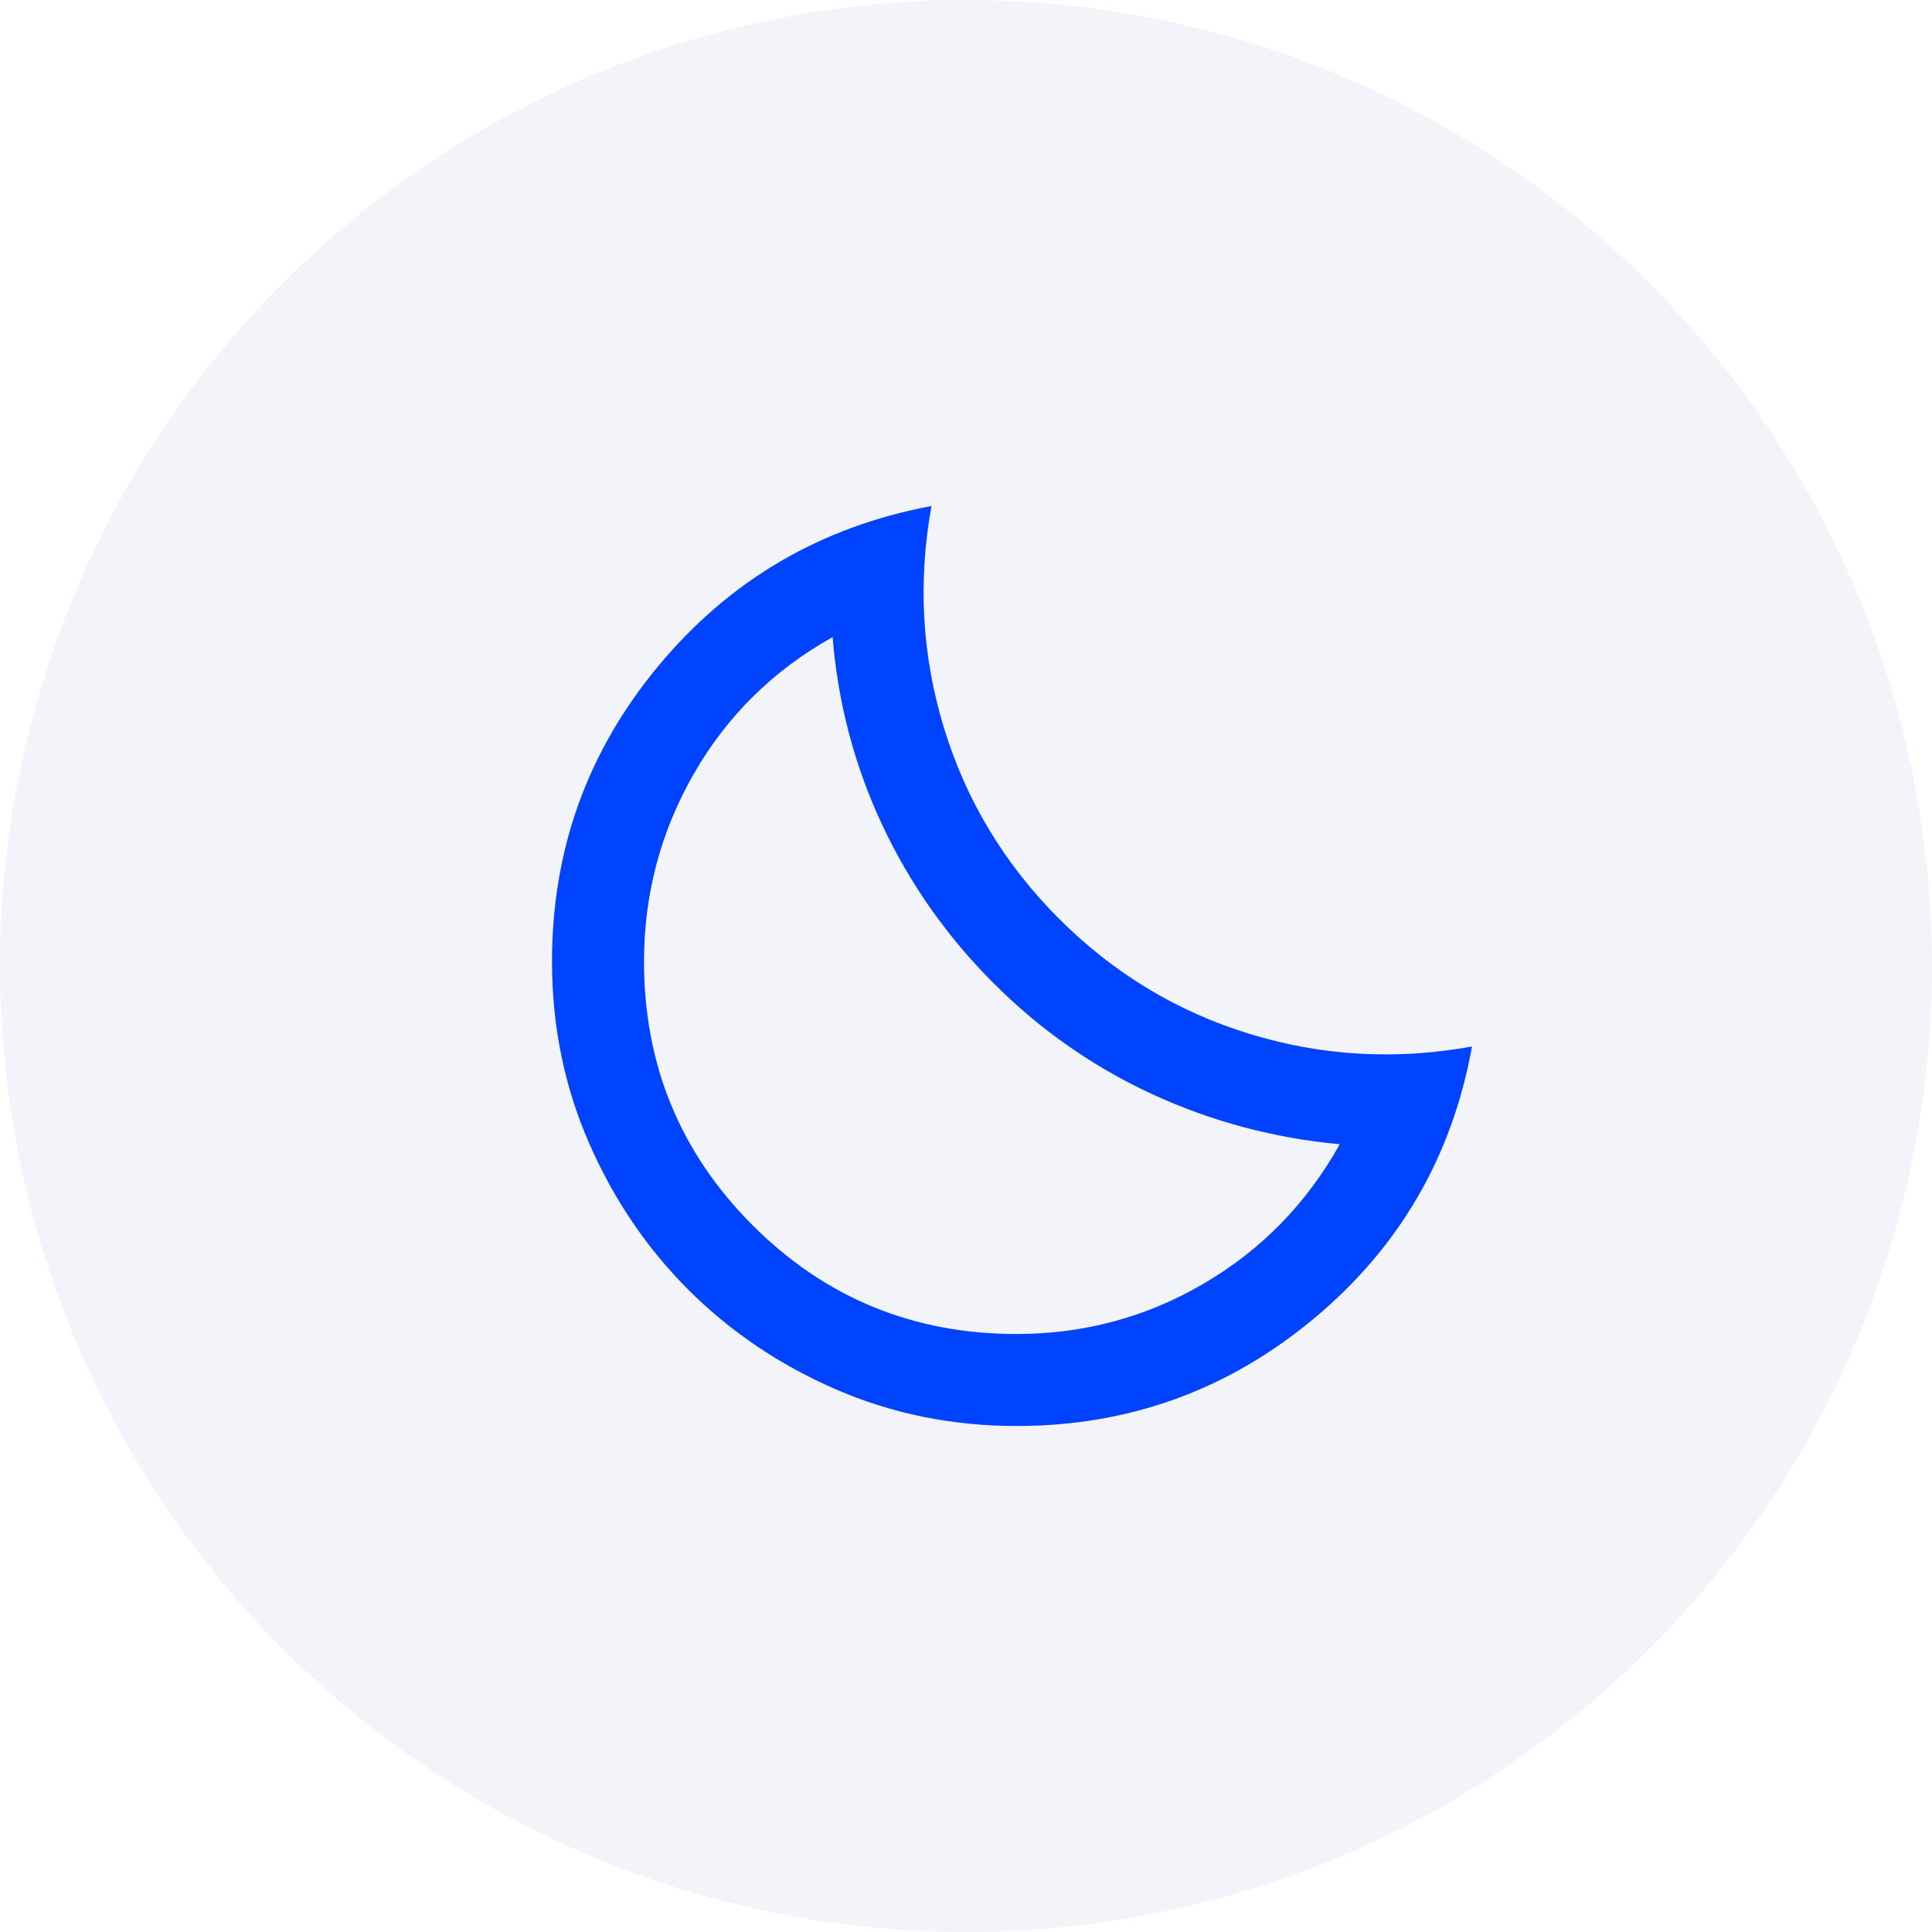 <svg width="42" height="42" viewBox="0 0 42 42" fill="none" xmlns="http://www.w3.org/2000/svg">
<circle opacity="0.5" cx="21" cy="21" r="21" fill="#E6EAF5"/>
<path d="M22.1 31C20.7 31 19.388 30.733 18.163 30.2C16.939 29.667 15.872 28.946 14.963 28.037C14.055 27.129 13.334 26.062 12.8 24.837C12.267 23.612 12 22.299 12 20.9C12 18.467 12.775 16.321 14.325 14.462C15.875 12.603 17.85 11.449 20.25 11C19.95 12.65 20.042 14.263 20.525 15.838C21.009 17.413 21.842 18.792 23.025 19.975C24.209 21.158 25.588 21.992 27.163 22.475C28.739 22.958 30.351 23.05 32 22.75C31.567 25.15 30.417 27.125 28.55 28.675C26.684 30.225 24.534 31 22.1 31ZM22.1 29C23.567 29 24.925 28.633 26.175 27.9C27.425 27.167 28.409 26.158 29.125 24.875C27.692 24.742 26.334 24.379 25.05 23.787C23.767 23.195 22.617 22.391 21.6 21.375C20.584 20.358 19.775 19.208 19.175 17.925C18.575 16.642 18.217 15.283 18.1 13.85C16.817 14.567 15.813 15.554 15.088 16.813C14.364 18.072 14.001 19.434 14 20.9C14 23.15 14.788 25.063 16.363 26.638C17.939 28.213 19.851 29.001 22.1 29Z" fill="#0043FF"/>
</svg>
